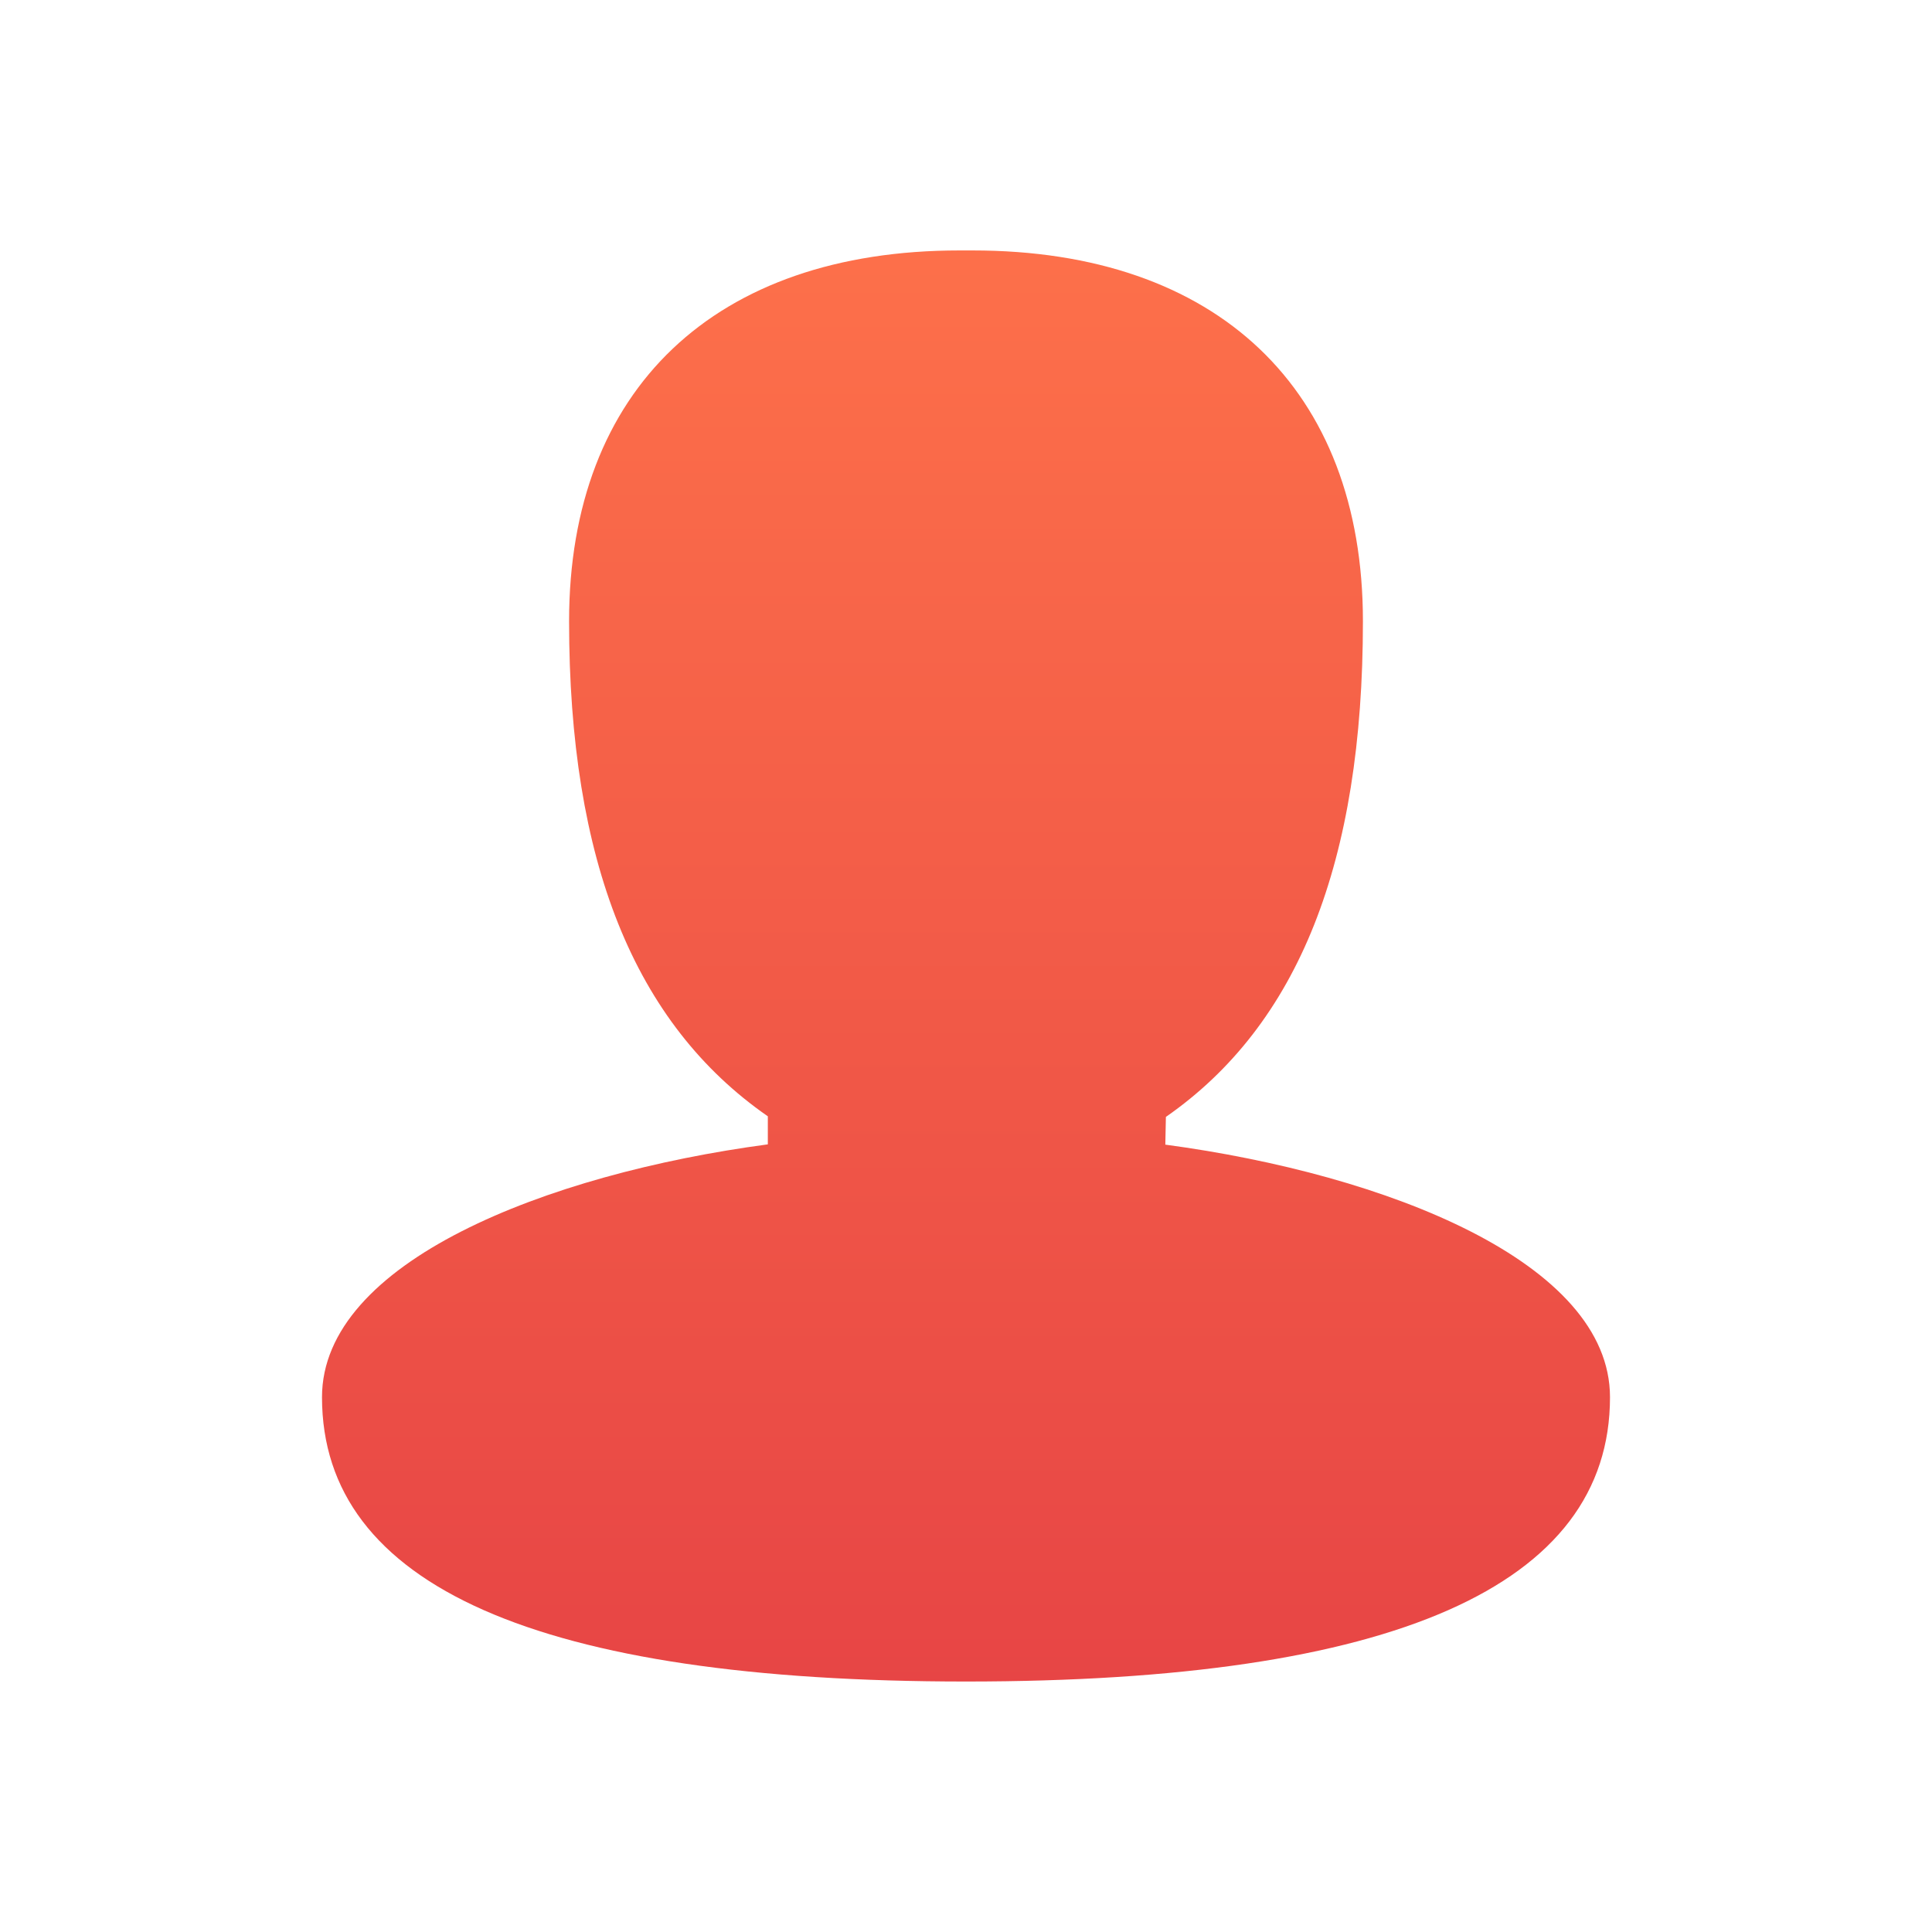 <svg id="我的" xmlns="http://www.w3.org/2000/svg" xmlns:xlink="http://www.w3.org/1999/xlink" width="54" height="54" viewBox="0 0 54 54">
  <defs>
    <style>
      .cls-1 {
        fill: #d8d8d8;
        opacity: 0;
      }

      .cls-2 {
        fill: url(#linear-gradient);
      }
    </style>
    <linearGradient id="linear-gradient" x1="0.5" x2="0.5" y2="1" gradientUnits="objectBoundingBox">
      <stop offset="0" stop-color="#fd704a"/>
      <stop offset="1" stop-color="#e74545"/>
    </linearGradient>
  </defs>
  <rect id="矩形_23" data-name="矩形 23" class="cls-1" width="54" height="54"/>
  <path id="路径_161" data-name="路径 161" class="cls-2" d="M134.591,87.235l.016-.776c3.706-2.577,5.507-7.123,5.507-13.854,0-6.49-4.076-10.364-10.909-10.364h-.37c-6.825,0-10.909,3.873-10.909,10.364,0,6.7,1.817,11.244,5.555,13.837v.784c-6.223.833-12.461,3.3-12.461,7.067,0,5.274,6.054,7.947,18,7.947s18-2.673,18-7.947c0-3.762-6.222-6.227-12.429-7.059Z" transform="translate(-102.02 -55.241)"/>
</svg>
